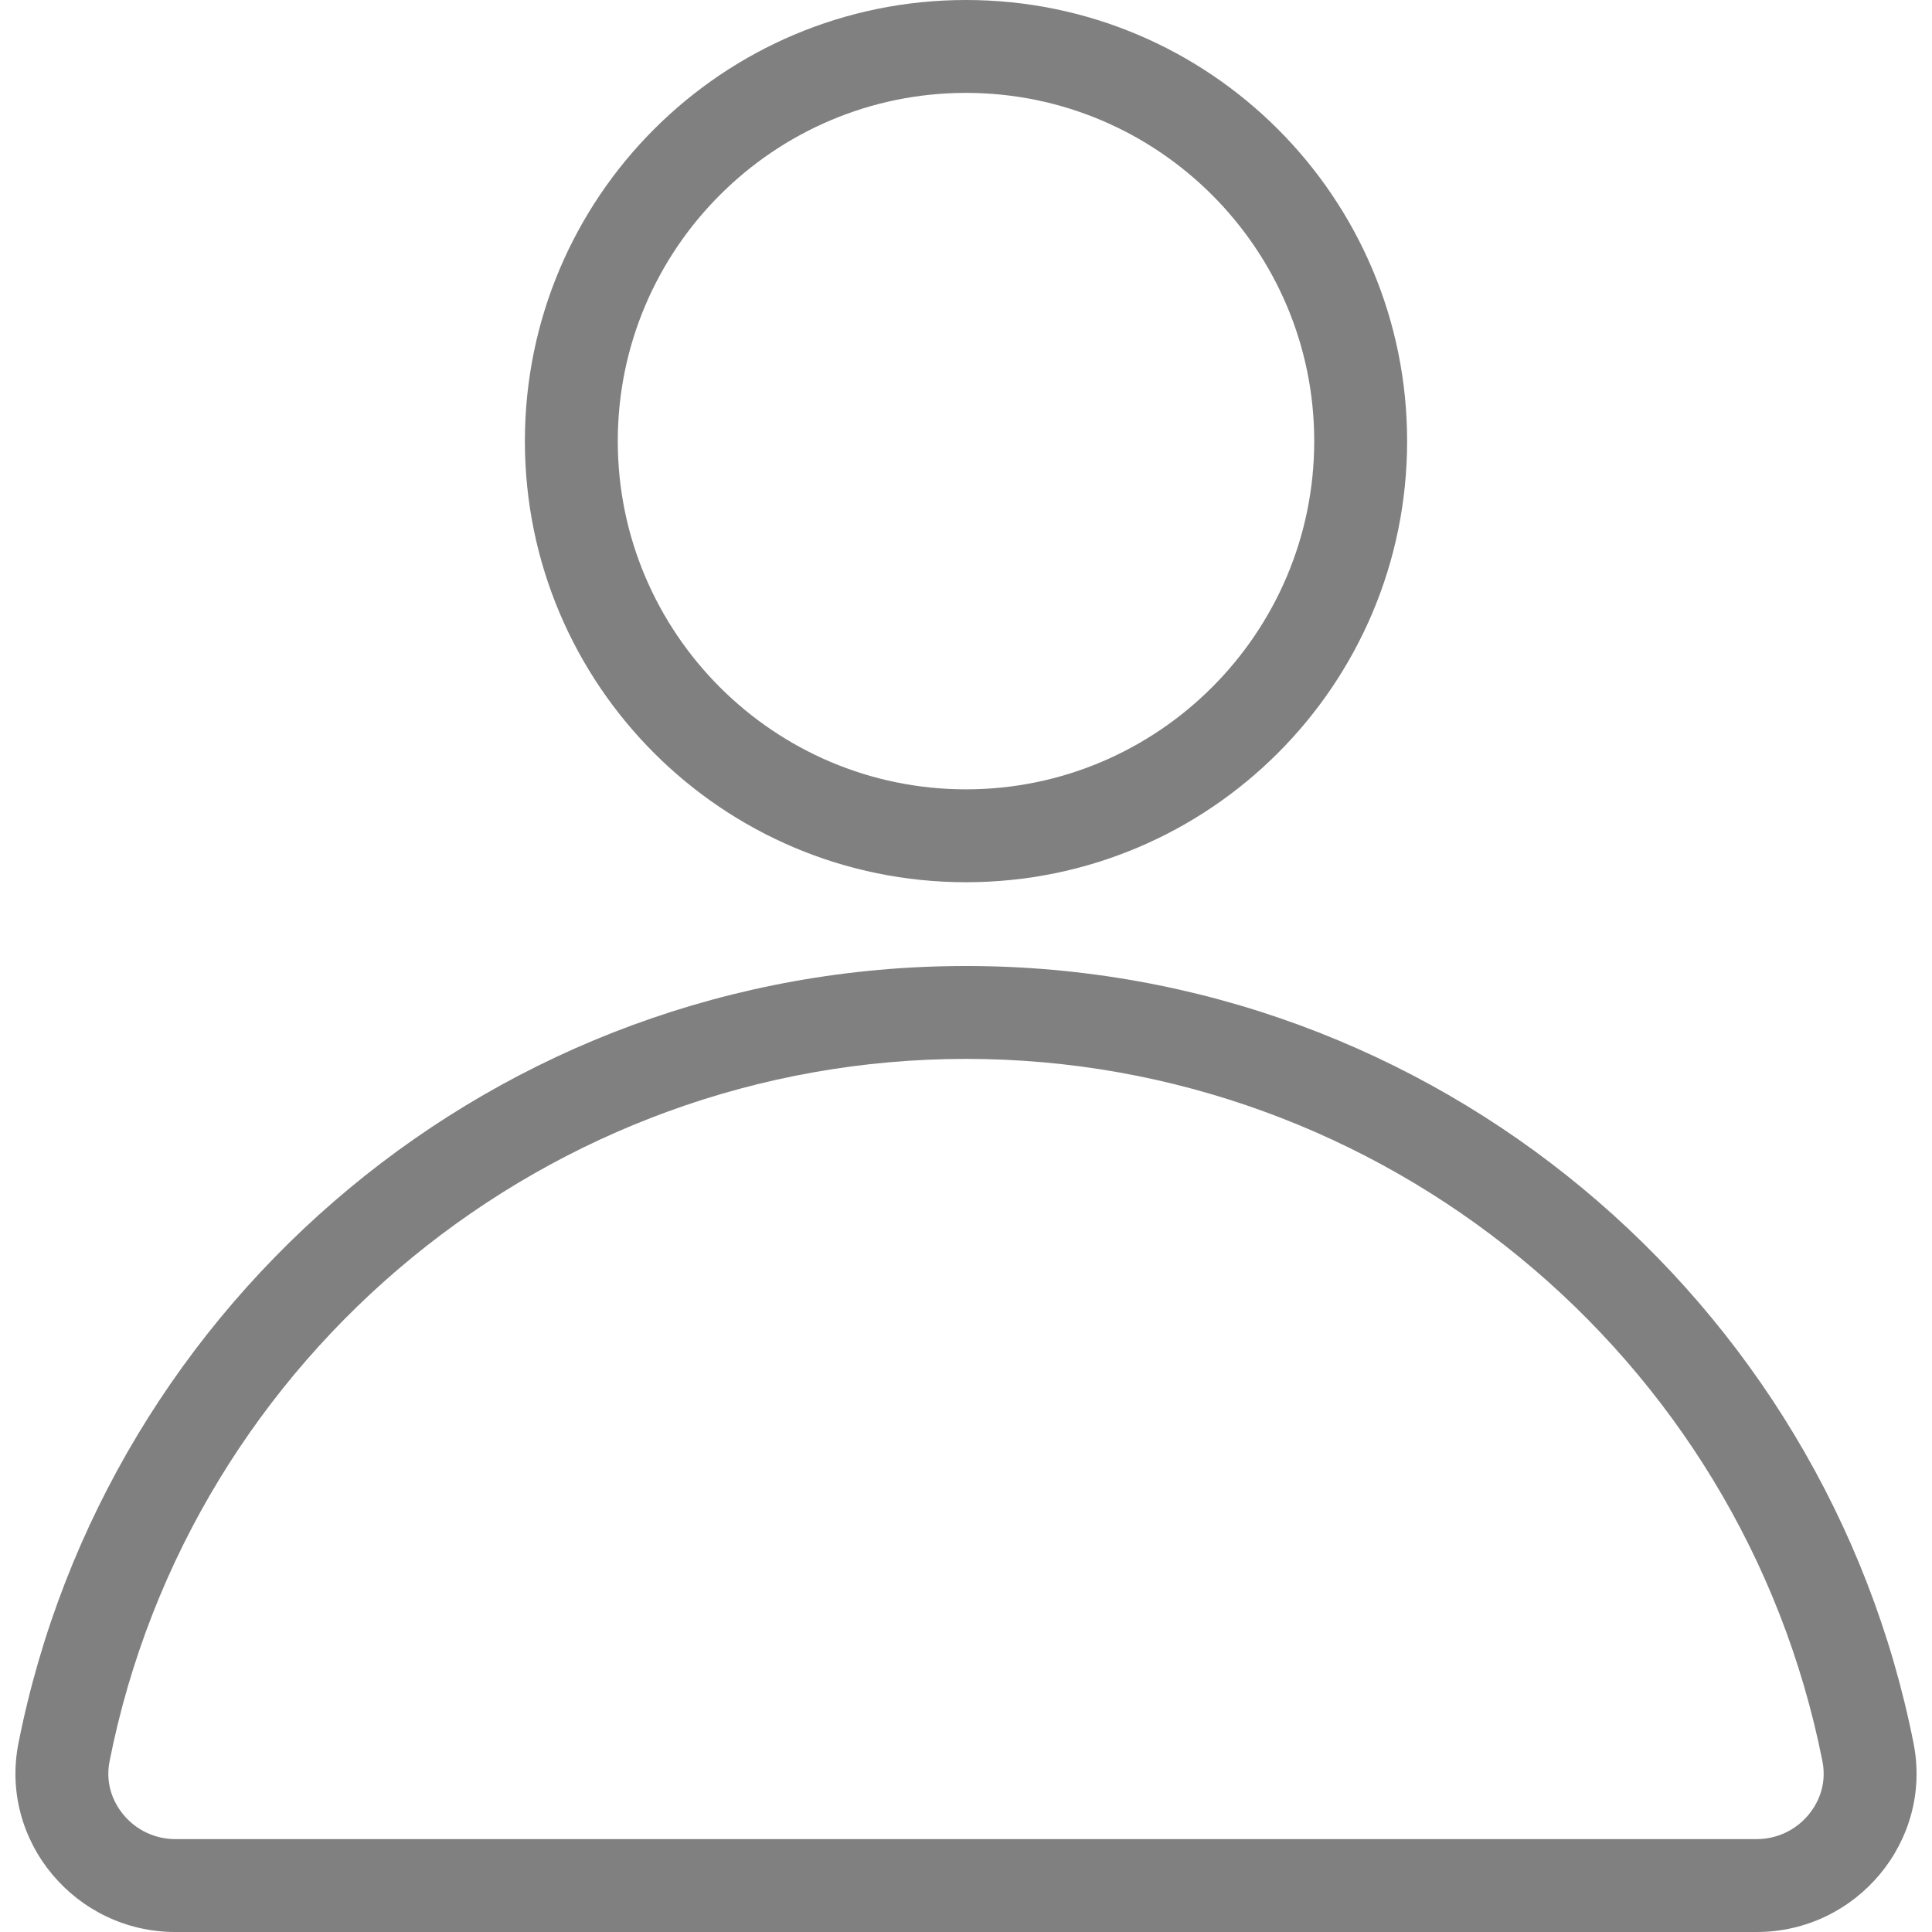<?xml version="1.0" encoding="UTF-8"?>
<svg id="Capa_1" data-name="Capa 1" xmlns="http://www.w3.org/2000/svg" viewBox="0 0 500 500">
  <defs>
    <style>
      .cls-1 {
        fill: gray;
        stroke-width: 0px;
      }
    </style>
  </defs>
  <path class="cls-1" d="M250,274.04c107.55,0,200.77,76.44,221.64,181.75,1.32,6.65-1.64,11.49-3.52,13.78-3.33,4.06-8.25,6.39-13.49,6.39H45.37c-5.24,0-10.16-2.33-13.49-6.39-1.88-2.29-4.84-7.13-3.52-13.78,20.88-105.31,114.09-181.75,221.64-181.75M250,250c-121.34,0-222.49,86.45-245.22,201.12-5.02,25.35,14.75,48.88,40.59,48.88h409.26c25.84,0,45.62-23.53,40.59-48.88-22.73-114.67-123.88-201.12-245.22-201.12h0Z"/>
  <path class="cls-1" d="M250,24.04c49.69,0,90.12,40.43,90.12,90.12s-40.43,90.12-90.12,90.12-90.12-40.43-90.12-90.12S200.31,24.04,250,24.04M250,0C186.95,0,135.84,51.11,135.84,114.16s51.11,114.16,114.16,114.16,114.16-51.11,114.16-114.16S313.05,0,250,0h0Z"/>
</svg>